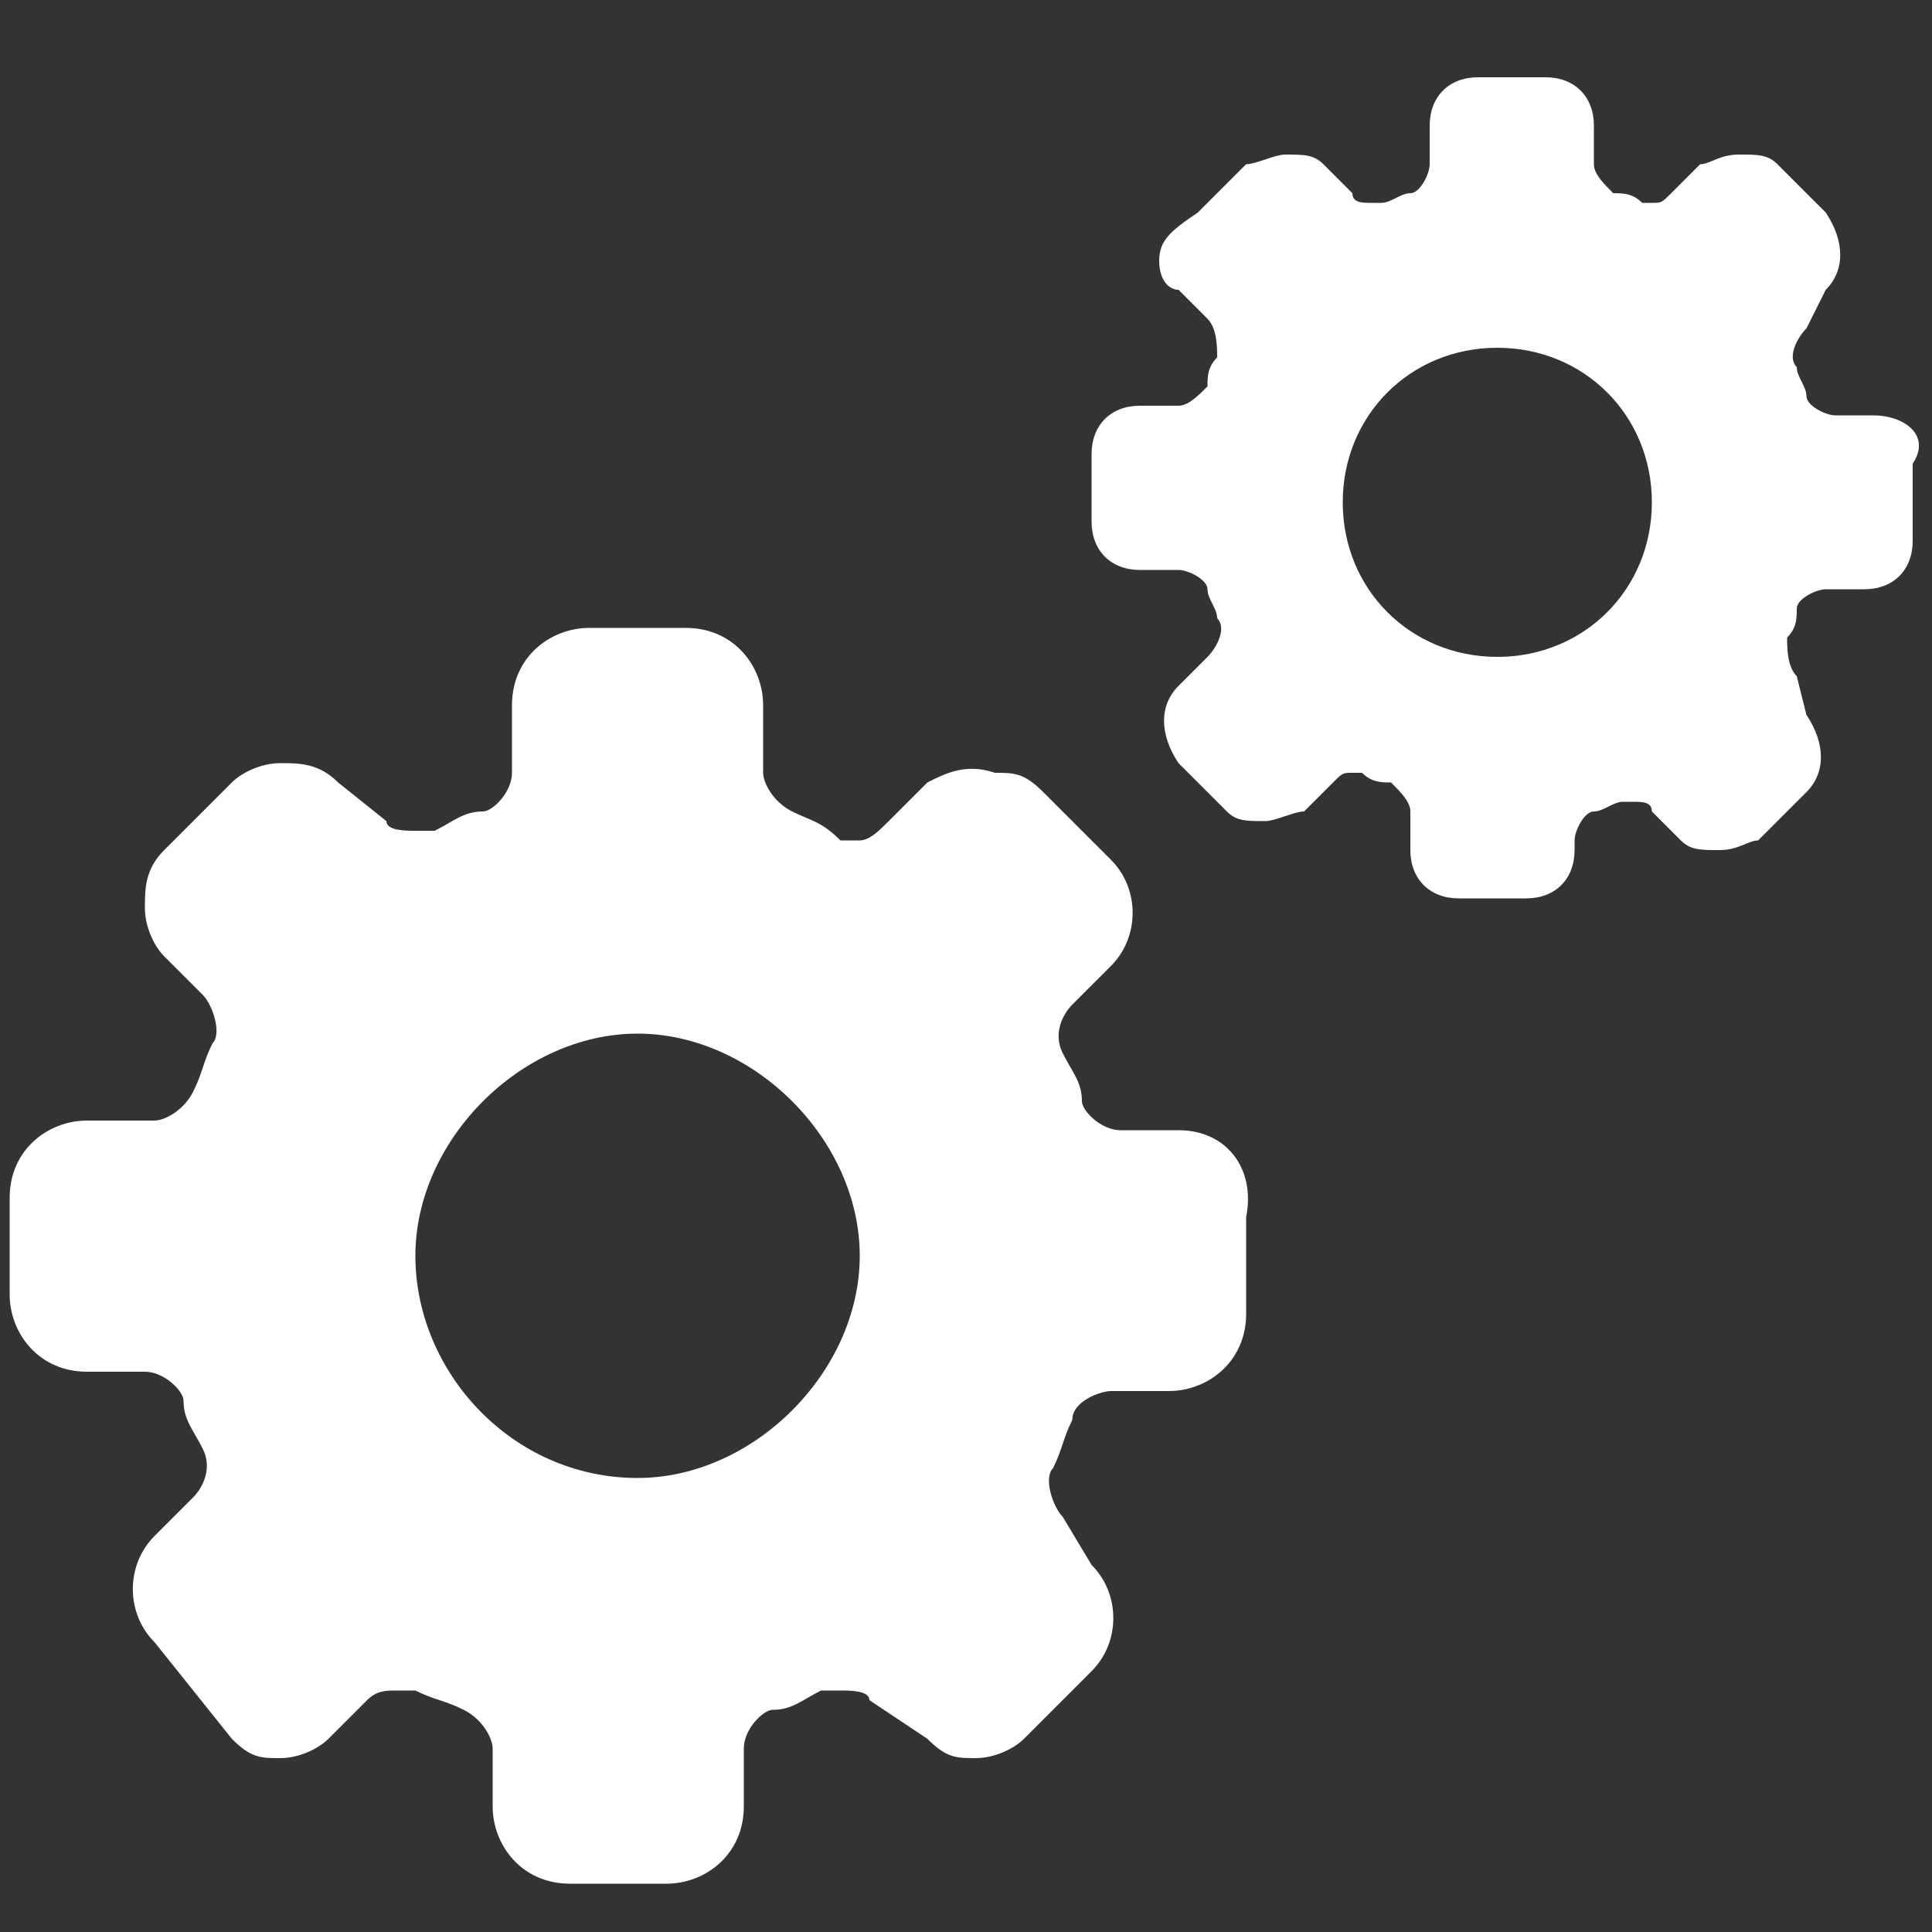 <?xml version="1.0" encoding="utf-8"?>
<!-- Generator: Adobe Illustrator 19.0.0, SVG Export Plug-In . SVG Version: 6.00 Build 0)  -->
<svg version="1.1" id="Layer_1" xmlns="http://www.w3.org/2000/svg" xmlns:xlink="http://www.w3.org/1999/xlink" x="0px" y="0px"
	 viewBox="0 0 20 20" style="enable-background:new 0 0 20 20;" xml:space="preserve">
<rect x="0" y="0" width="20" height="20" fill="#333333" stroke="none"/>
<style type="text/css">
	.st0{fill:#FFFFFF;}
</style>
<path id="XMLID_12_" class="st0" d="M12.2,11.7h-0.6c-0.2,0-0.4-0.2-0.4-0.3c0-0.2-0.1-0.3-0.2-0.5c-0.1-0.2,0-0.4,0.1-0.5l0.4-0.4
	c0.3-0.3,0.3-0.8,0-1.1l-0.7-0.7c-0.2-0.2-0.3-0.2-0.5-0.2C10,7.9,9.8,8,9.6,8.1L9.2,8.5C9.1,8.6,9,8.7,8.9,8.7c-0.1,0-0.2,0-0.2,0
	C8.5,8.5,8.4,8.5,8.2,8.4S7.9,8.1,7.9,8V7.3c0-0.4-0.3-0.8-0.8-0.8h-1c-0.4,0-0.8,0.3-0.8,0.8V8c0,0.2-0.2,0.4-0.3,0.4
	c-0.2,0-0.3,0.1-0.5,0.2c0,0-0.1,0-0.2,0c-0.1,0-0.3,0-0.3-0.1L3.5,8.1C3.3,7.9,3.1,7.9,2.9,7.9S2.5,8,2.4,8.1L1.7,8.8
	C1.5,9,1.5,9.2,1.5,9.4c0,0.2,0.1,0.4,0.2,0.5l0.4,0.4c0.1,0.1,0.2,0.4,0.1,0.5c-0.1,0.2-0.1,0.3-0.2,0.5c-0.1,0.2-0.3,0.3-0.4,0.3
	H0.9c-0.4,0-0.8,0.3-0.8,0.8v1c0,0.4,0.3,0.8,0.8,0.8h0.6c0.2,0,0.4,0.2,0.4,0.3c0,0.2,0.1,0.3,0.2,0.5c0.1,0.2,0,0.4-0.1,0.5
	l-0.4,0.4c-0.3,0.3-0.3,0.8,0,1.1L2.4,18c0.2,0.2,0.3,0.2,0.5,0.2s0.4-0.1,0.5-0.2l0.4-0.4c0.1-0.1,0.2-0.1,0.3-0.1
	c0.1,0,0.2,0,0.2,0c0.2,0.1,0.3,0.1,0.5,0.2c0.2,0.1,0.3,0.3,0.3,0.4v0.6c0,0.4,0.3,0.8,0.8,0.8h1c0.4,0,0.8-0.3,0.8-0.8v-0.6
	c0-0.2,0.2-0.4,0.3-0.4c0.2,0,0.3-0.1,0.5-0.2c0,0,0.1,0,0.2,0c0.1,0,0.3,0,0.3,0.1L9.6,18c0.2,0.2,0.3,0.2,0.5,0.2
	c0.2,0,0.4-0.1,0.5-0.2l0.7-0.7c0.3-0.3,0.3-0.8,0-1.1L11,15.7c-0.1-0.1-0.2-0.4-0.1-0.5c0.1-0.2,0.1-0.3,0.2-0.5
	c0-0.2,0.3-0.3,0.4-0.3h0.6c0.4,0,0.8-0.3,0.8-0.8v-1C13,12.1,12.7,11.7,12.2,11.7z M6.6,15.3c-1.3,0-2.3-1.1-2.3-2.3
	s1.1-2.3,2.3-2.3s2.3,1.1,2.3,2.3S7.8,15.3,6.6,15.3z"/>
<path id="XMLID_2_" class="st0" d="M19.4,4.3H19c-0.1,0-0.3-0.1-0.3-0.2s-0.1-0.2-0.1-0.3c-0.1-0.1,0-0.3,0.1-0.4L18.9,3
	c0.2-0.2,0.2-0.5,0-0.8l-0.5-0.5c-0.1-0.1-0.2-0.1-0.4-0.1s-0.3,0.1-0.4,0.1l-0.3,0.3c-0.1,0.1-0.1,0.1-0.2,0.1c-0.1,0-0.1,0-0.1,0
	c-0.1-0.1-0.2-0.1-0.3-0.1c-0.1-0.1-0.2-0.2-0.2-0.3V1.3c0-0.3-0.2-0.5-0.5-0.5h-0.7c-0.3,0-0.5,0.2-0.5,0.5v0.4
	c0,0.1-0.1,0.3-0.2,0.3c-0.1,0-0.2,0.1-0.3,0.1c0,0-0.1,0-0.1,0c-0.1,0-0.2,0-0.2-0.1l-0.3-0.3c-0.1-0.1-0.2-0.1-0.4-0.1
	c-0.1,0-0.3,0.1-0.4,0.1l-0.5,0.5C12.1,2.4,12,2.5,12,2.7S12.1,3,12.2,3l0.3,0.3c0.1,0.1,0.1,0.3,0.1,0.4c-0.1,0.1-0.1,0.2-0.1,0.3
	c-0.1,0.1-0.2,0.2-0.3,0.2h-0.4c-0.3,0-0.5,0.2-0.5,0.5v0.7c0,0.3,0.2,0.5,0.5,0.5h0.4c0.1,0,0.3,0.1,0.3,0.2c0,0.1,0.1,0.2,0.1,0.3
	c0.1,0.1,0,0.3-0.1,0.4l-0.3,0.3c-0.2,0.2-0.2,0.5,0,0.8l0.5,0.5c0.1,0.1,0.2,0.1,0.4,0.1c0.1,0,0.3-0.1,0.4-0.1l0.3-0.3
	c0.1-0.1,0.1-0.1,0.2-0.1c0.1,0,0.1,0,0.1,0c0.1,0.1,0.2,0.1,0.3,0.1c0.1,0.1,0.2,0.2,0.2,0.3v0.4c0,0.3,0.2,0.5,0.5,0.5h0.7
	c0.3,0,0.5-0.2,0.5-0.5V8.7c0-0.1,0.1-0.3,0.2-0.3c0.1,0,0.2-0.1,0.3-0.1c0,0,0.1,0,0.1,0c0.1,0,0.2,0,0.2,0.1l0.3,0.3
	c0.1,0.1,0.2,0.1,0.4,0.1s0.3-0.1,0.4-0.1l0.5-0.5c0.2-0.2,0.2-0.5,0-0.8L18.6,7c-0.1-0.1-0.1-0.3-0.1-0.4c0.1-0.1,0.1-0.2,0.1-0.3
	c0-0.1,0.2-0.2,0.3-0.2h0.4c0.3,0,0.5-0.2,0.5-0.5V4.8C20,4.5,19.7,4.3,19.4,4.3z M15.5,6.8c-0.9,0-1.6-0.7-1.6-1.6s0.7-1.6,1.6-1.6
	s1.6,0.7,1.6,1.6S16.4,6.8,15.5,6.8z"/>
</svg>
